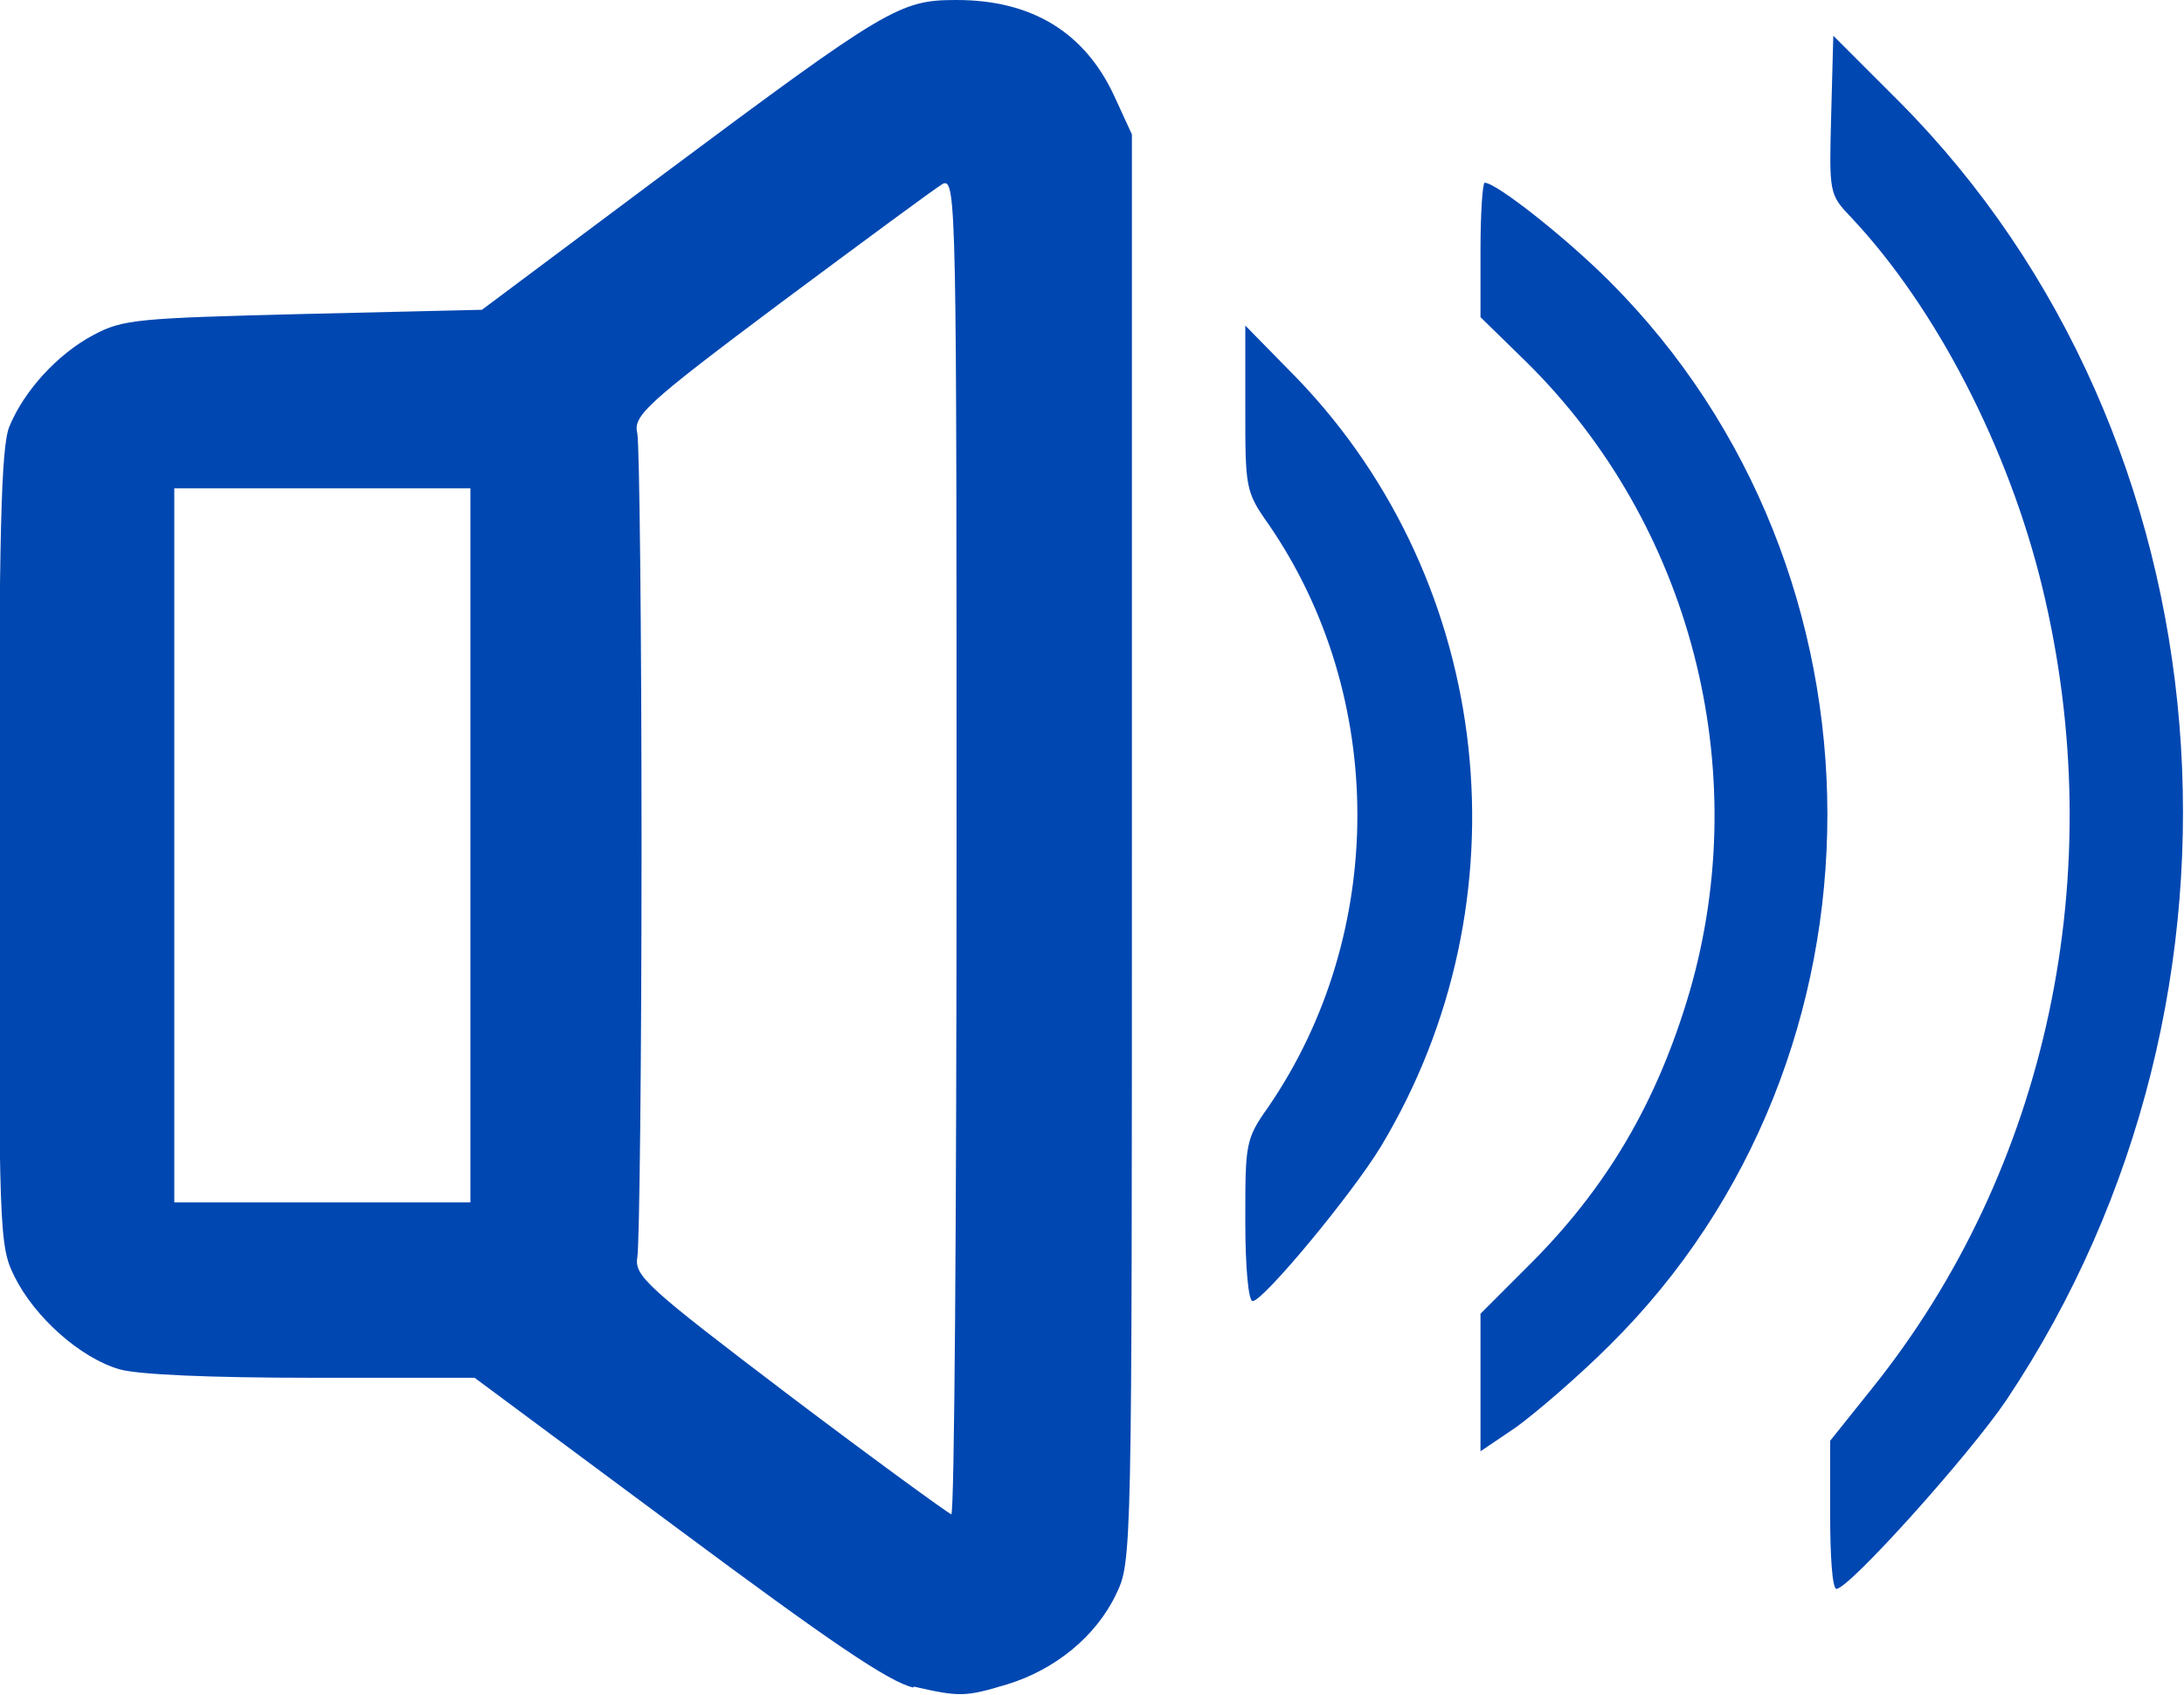 <?xml version="1.0" encoding="UTF-8"?>
<svg id="Ebene_2" data-name="Ebene 2" xmlns="http://www.w3.org/2000/svg" viewBox="0 0 20.8 16.14">
  <defs>
    <style>
      .cls-1 {
        fill: #0147b1;
      }
    </style>
  </defs>
  <g id="Ebene_1-2" data-name="Ebene 1">
    <g id="layer3">
      <path id="path3715" class="cls-1" d="m8.7,16.07c-.23-.05-.8-.44-2.24-1.51l-1.94-1.44h-1.55c-.97,0-1.65-.03-1.83-.08-.38-.11-.81-.5-1-.88-.15-.3-.15-.41-.15-4.09,0-3.01.02-3.82.1-4.01.14-.34.46-.69.8-.87.28-.15.42-.16,2-.2l1.7-.04,1.74-1.3C8.45.07,8.57,0,9.11,0c.72,0,1.22.31,1.5.91l.17.37v6.79c0,6.75,0,6.8-.15,7.11-.19.4-.58.72-1.04.86-.4.12-.45.12-.89.02h0Zm.41-8.02c0-6.04,0-6.36-.13-6.3-.07.04-.76.55-1.54,1.13-1.31.98-1.41,1.08-1.37,1.25.02.11.04,1.87.04,3.92s-.02,3.81-.04,3.92c-.03.18.08.28,1.45,1.32.82.62,1.51,1.12,1.54,1.13.03,0,.05-2.86.05-6.36h0Zm-4.63,0v-3.4H1.66v6.8h2.82v-3.4Zm12.95,6.38v-.71s.4-.5.4-.5c1.67-2.08,2.28-4.91,1.62-7.63-.32-1.32-1.01-2.66-1.82-3.52-.21-.22-.21-.23-.19-.98l.02-.75.63.63c3.17,3.19,3.6,8.5,1.02,12.36-.35.52-1.5,1.8-1.62,1.8-.04,0-.06-.32-.06-.71h0Zm-3.33-1.25v-.67l.44-.44c.76-.75,1.24-1.57,1.55-2.62.62-2.13.01-4.46-1.55-6l-.44-.43v-.64c0-.35.02-.64.04-.64.11,0,.77.52,1.19.94,2.76,2.76,2.77,7.39,0,10.13-.3.3-.71.65-.89.78l-.34.23v-.67Zm-2.24-1.55c0-.74,0-.78.22-1.09,1.13-1.65,1.13-3.91,0-5.55-.22-.31-.22-.35-.22-1.11v-.78s.5.51.5.51c1.87,1.95,2.2,4.97.79,7.31-.28.46-1.12,1.47-1.22,1.47-.04,0-.07-.32-.07-.76h0Z"/>
    </g>
  </g>
</svg>